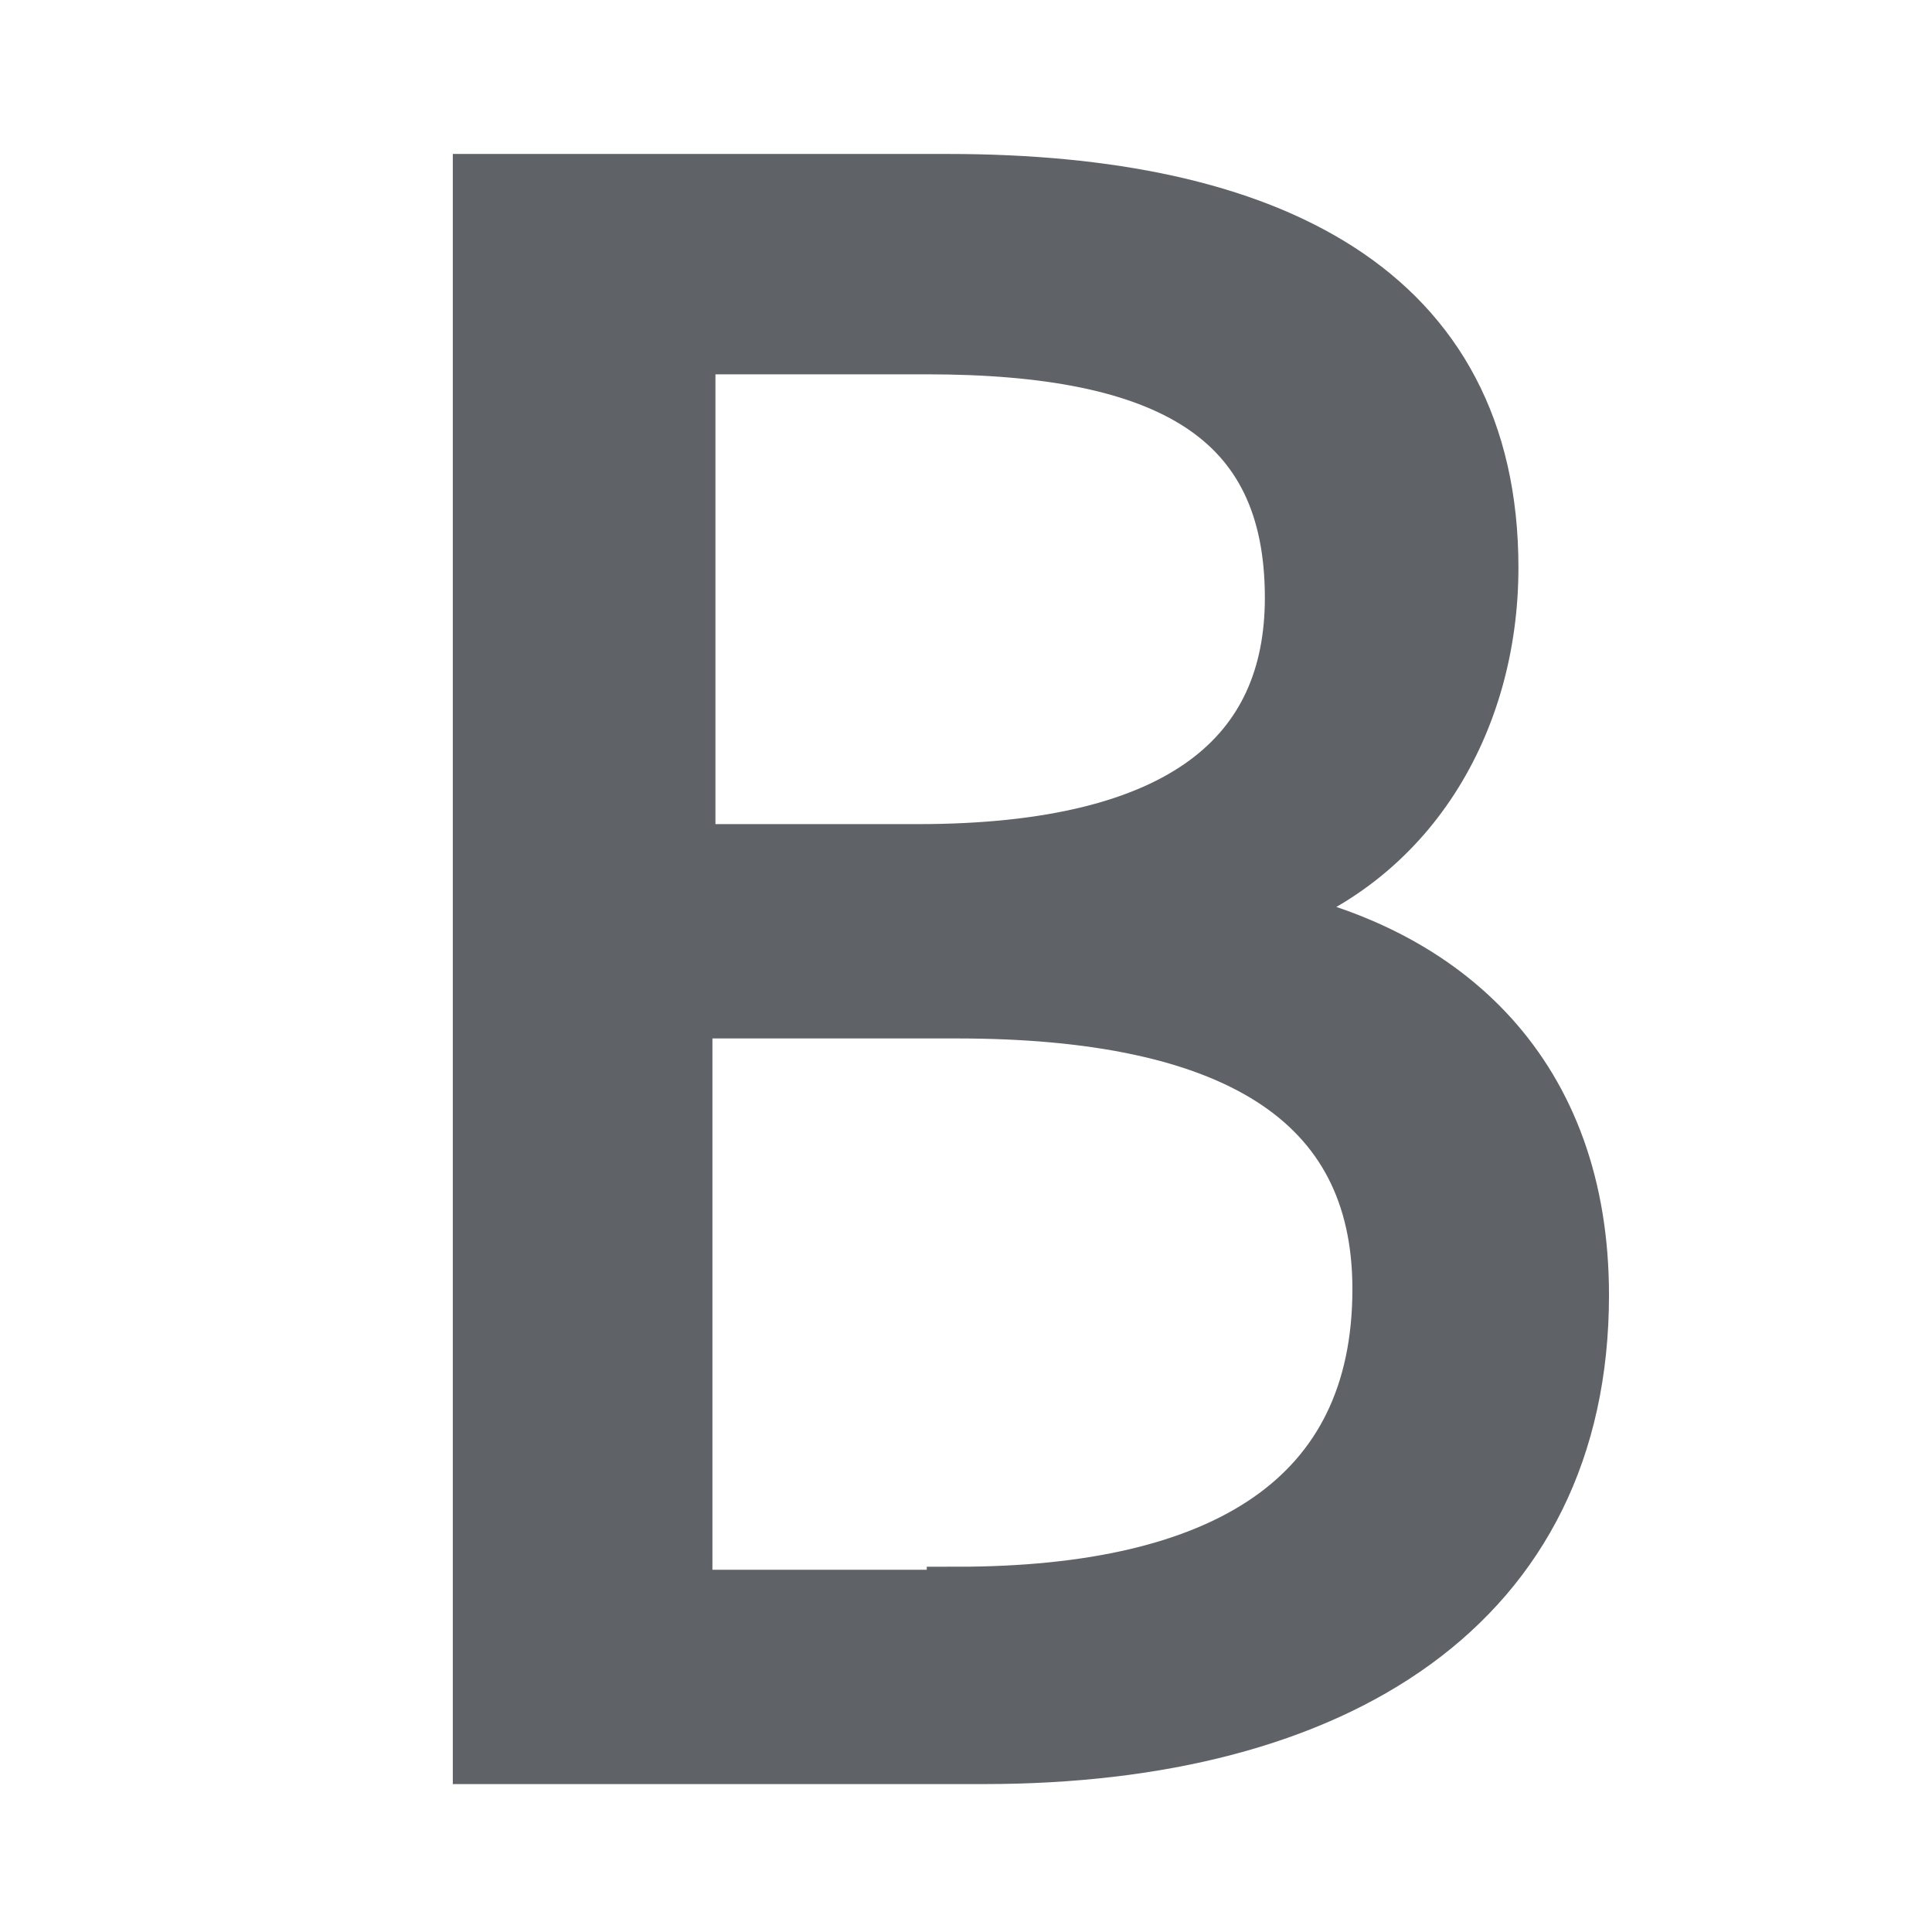 <?xml version="1.0" encoding="utf-8"?>
<!-- Generator: Adobe Illustrator 22.1.0, SVG Export Plug-In . SVG Version: 6.00 Build 0)  -->
<svg version="1.1" id="Слой_1" xmlns="http://www.w3.org/2000/svg" xmlns:xlink="http://www.w3.org/1999/xlink" x="0px" y="0px"
	 viewBox="0 0 64 64" style="enable-background:new 0 0 64 64;" xml:space="preserve">
<style type="text/css">
	.st0{fill:#5F6368;stroke:#5F6368;stroke-width:2;stroke-miterlimit:10;}
</style>
<g>
	<g>
		<path class="st0" d="M16,6.1h15.4c10.6,0,17.9,3.6,17.9,12.7c0,5.1-2.7,9.7-7.6,11.3v0.3c6.2,1.2,10.6,5.3,10.6,12.5
			c0,10.2-8.1,15.2-19.7,15.2H16V6.1z M30.4,28.3c8.9,0,12.5-3.3,12.5-8.5c0-6.1-4.2-8.4-12.2-8.4h-8v16.9H30.4z M31.7,52.9
			c8.9,0,14.1-3.2,14.1-10.2c0-6.4-5-9.3-14.1-9.3h-9.1v19.6H31.7z"/>
	</g>
</g>
</svg>
